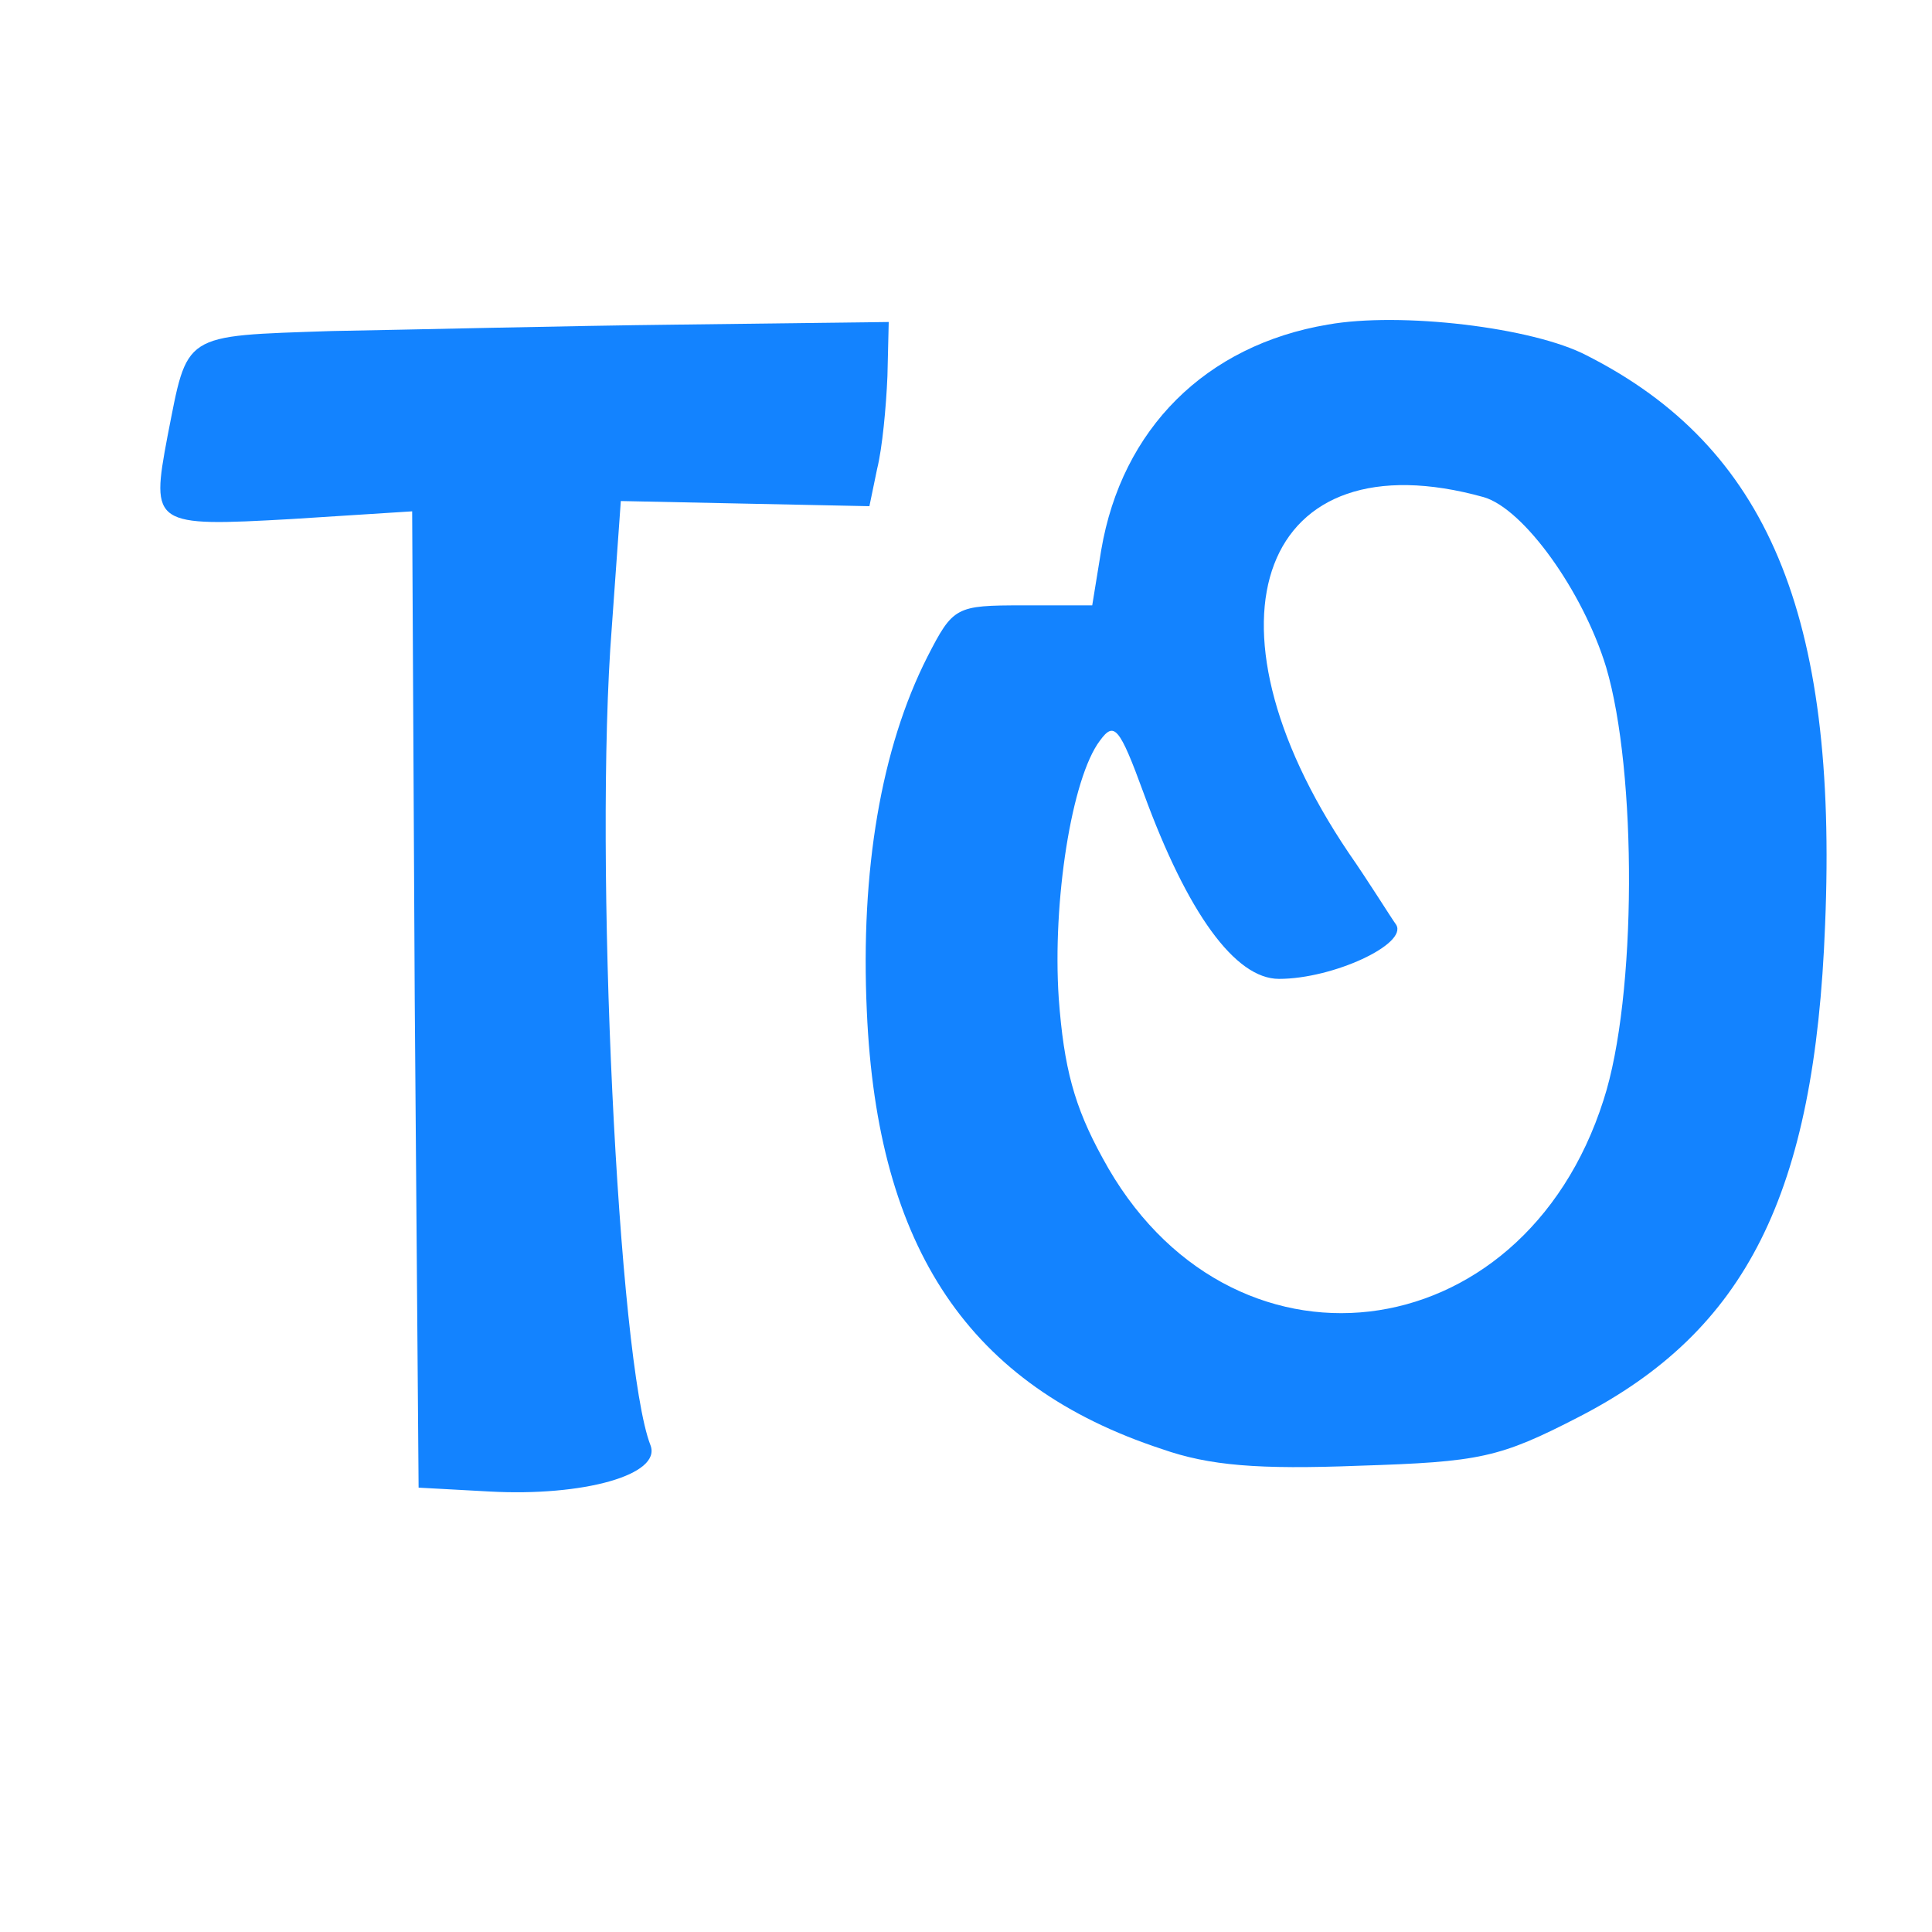 <?xml version="1.0" standalone="no"?>
<!DOCTYPE svg PUBLIC "-//W3C//DTD SVG 20010904//EN"
 "http://www.w3.org/TR/2001/REC-SVG-20010904/DTD/svg10.dtd">
<svg version="1.0" xmlns="http://www.w3.org/2000/svg"
 width="150pt" height="150pt" viewBox="0 0 150 150"
 preserveAspectRatio="xMidYMid meet">

<g transform="translate(0,150) scale(0.1,-0.1)"
fill="#1383FF" stroke="none">
<path d="M1031 1248 c-95 -16 -160 -81 -176 -175 l-7 -43 -54 0 c-52 0 -54 -1
-74 -40 -36 -71 -52 -166 -47 -275 8 -185 80 -291 229 -340 37 -13 75 -16 153
-13 94 3 109 6 171 38 130 67 183 173 191 382 10 241 -45 371 -185 442 -42 22
-145 34 -201 24z m121 -134 c31 -9 77 -73 95 -132 24 -81 24 -256 -2 -336 -63
-198 -292 -225 -389 -45 -22 40 -30 70 -34 124 -5 75 10 171 32 200 11 15 15
11 34 -41 34 -93 71 -144 105 -144 42 0 100 27 91 42 -5 7 -21 33 -37 56 -122
181 -67 324 105 276z"/>
<path d="M258 1243 c-118 -4 -112 -1 -128 -82 -13 -69 -11 -70 96 -64 l94 6 2
-379 3 -379 55 -3 c73 -4 134 13 125 36 -25 64 -44 457 -30 635 l7 98 96 -2
97 -2 6 29 c4 16 7 48 8 72 l1 42 -162 -2 c-90 -1 -211 -4 -270 -5z"/>
</g>
</svg>

